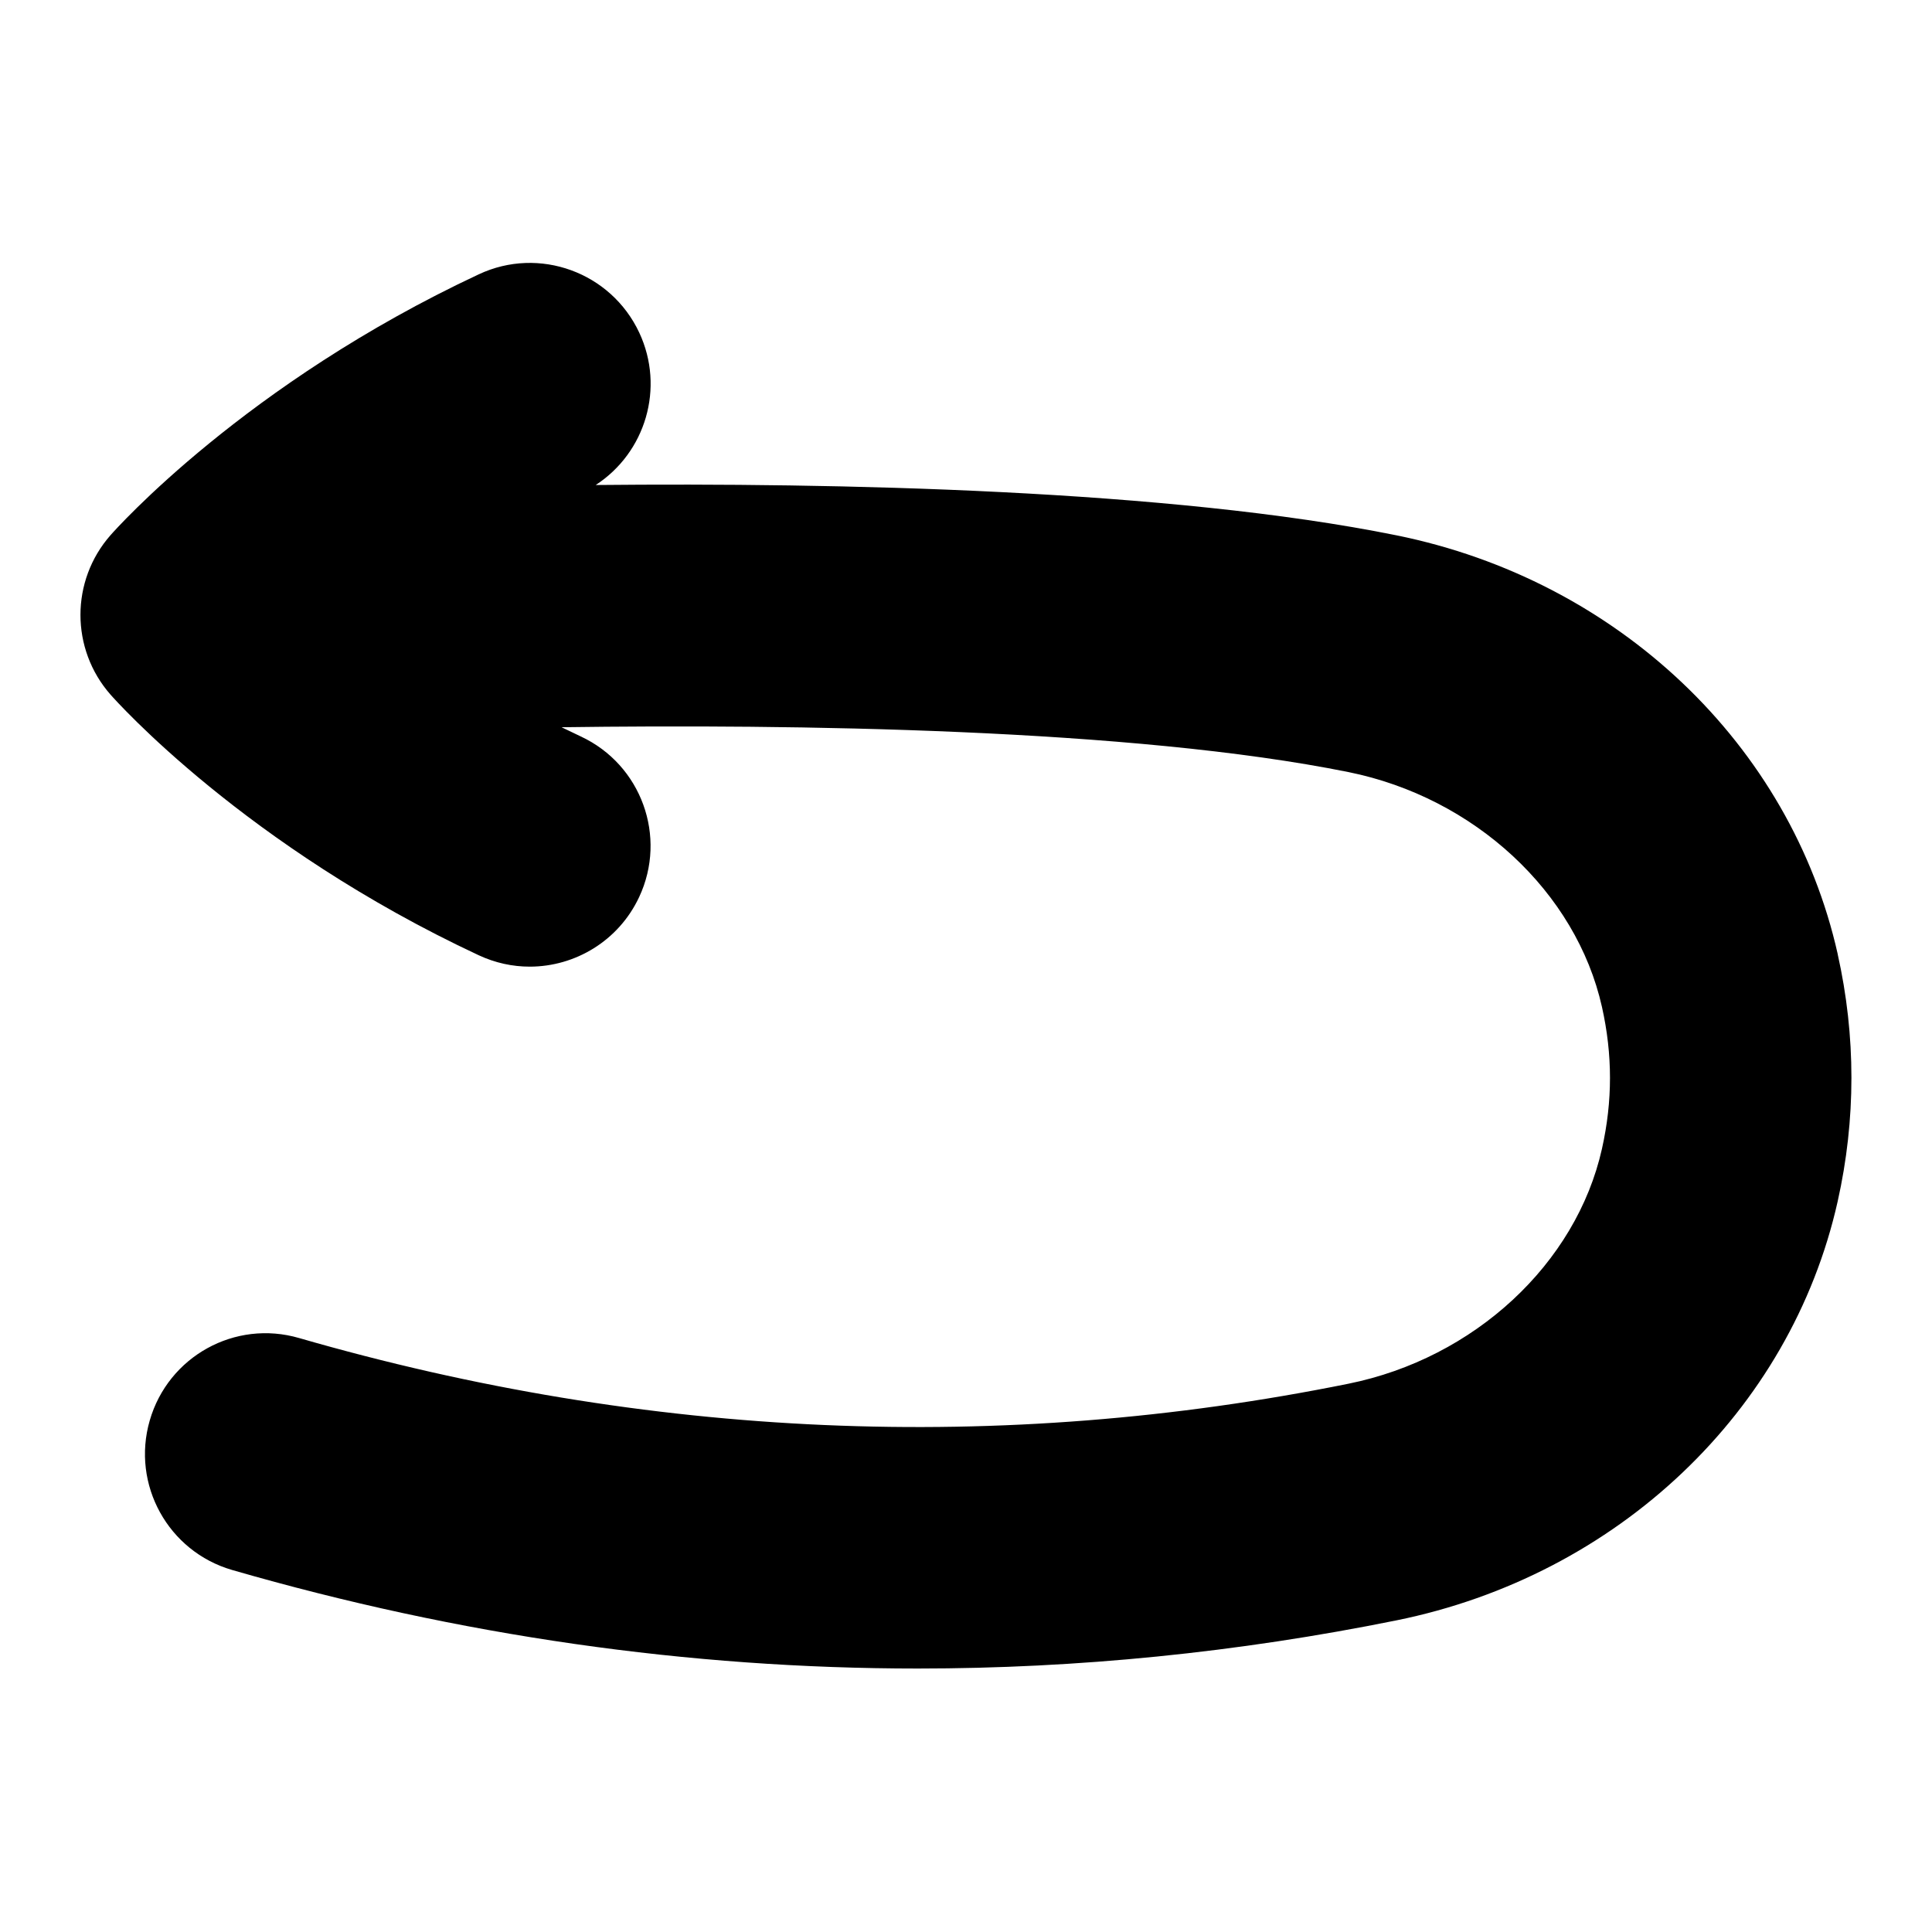 <?xml version="1.0" encoding="UTF-8"?>
<svg xmlns="http://www.w3.org/2000/svg" id="Layer_1" data-name="Layer 1" viewBox="0 0 24 24">
  <path d="M22.829,11.853c-.584-2.605-2.736-4.647-5.482-5.203-2.816-.57-6.977-.654-9.947-.625,.618-.401,.862-1.206,.541-1.893-.352-.751-1.245-1.076-1.994-.724C3.049,4.764,1.44,6.572,1.373,6.648c-.498,.566-.498,1.415,0,1.981,.067,.076,1.675,1.883,4.573,3.237,.206,.096,.421,.142,.634,.142,.564,0,1.105-.32,1.36-.865,.351-.75,.027-1.643-.724-1.994-.081-.038-.161-.077-.24-.115,2.856-.039,7.085,.014,9.775,.557,1.563,.316,2.829,1.489,3.149,2.917,.133,.594,.133,1.17,0,1.763-.32,1.429-1.586,2.602-3.149,2.918-4.32,.874-8.706,.683-13.034-.567-.799-.233-1.628,.229-1.857,1.024-.23,.796,.229,1.627,1.024,1.857,2.824,.816,5.671,1.224,8.516,1.224,1.987,0,3.972-.199,5.946-.598,2.747-.556,4.898-2.598,5.482-5.204,.228-1.02,.228-2.053,0-3.074Z"/>
</svg>
